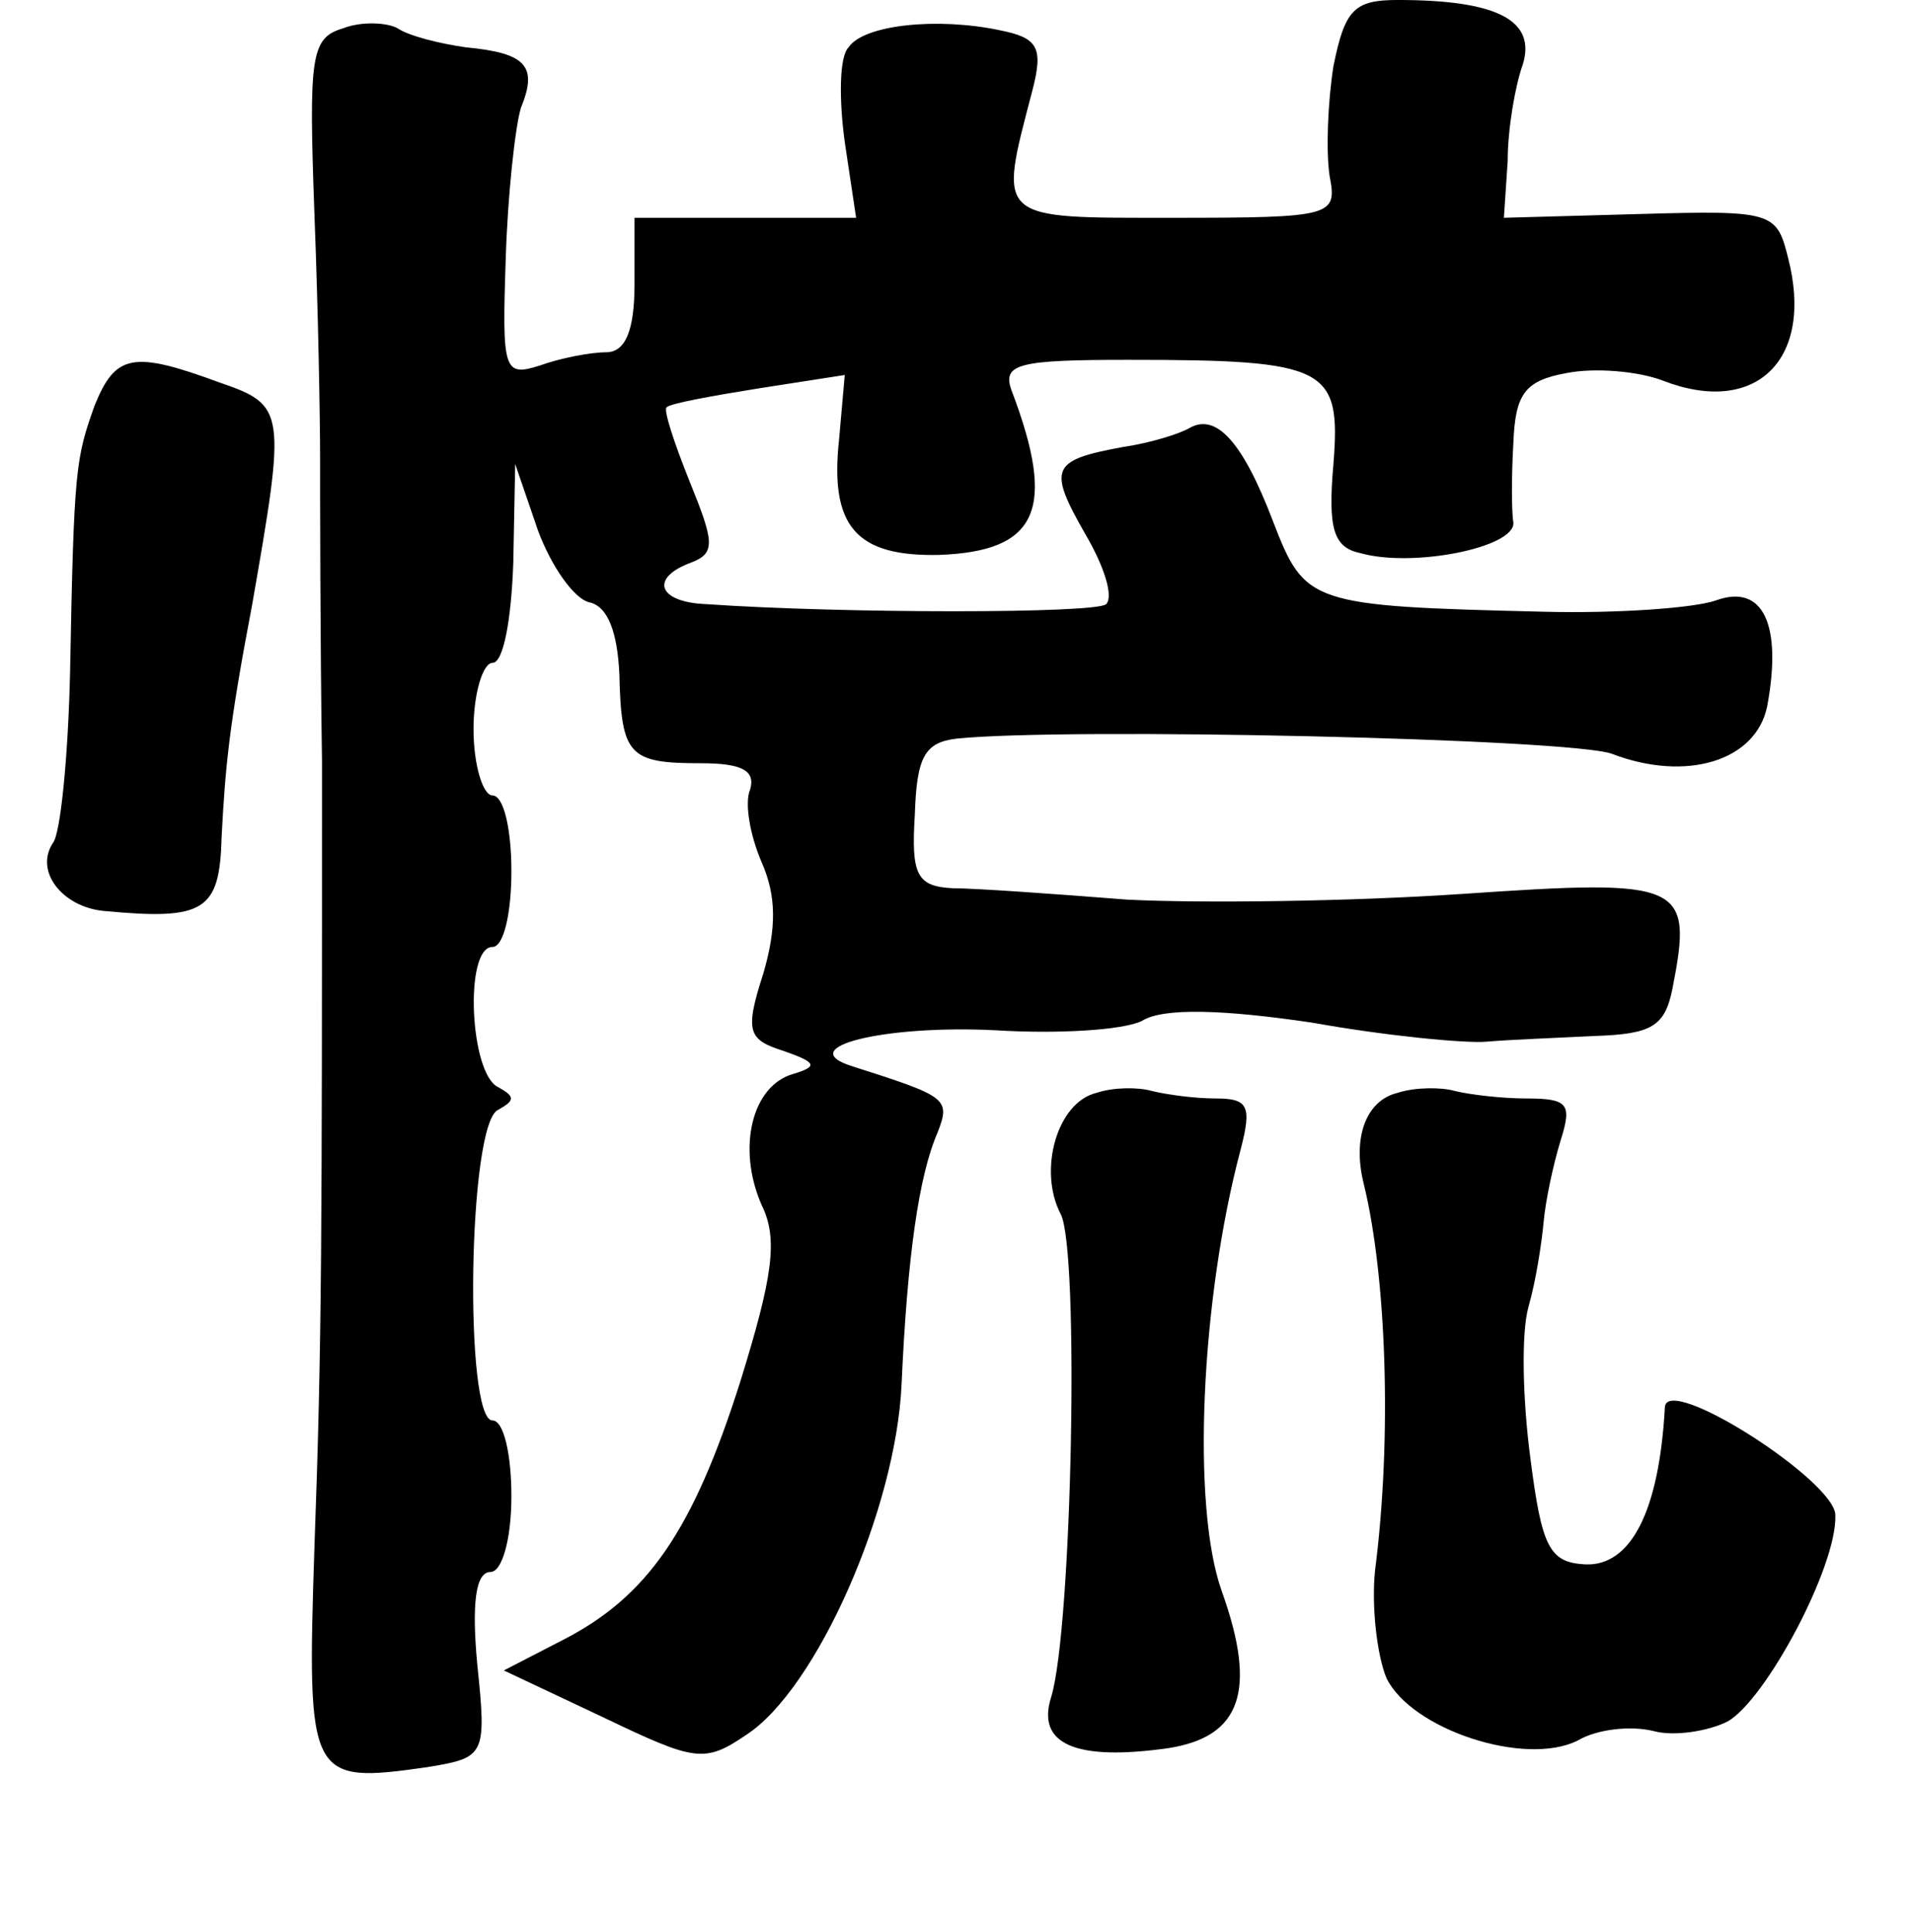 <?xml version="1.0" standalone="no"?>
<!DOCTYPE svg PUBLIC "-//W3C//DTD SVG 20010904//EN"
 "http://www.w3.org/TR/2001/REC-SVG-20010904/DTD/svg10.dtd">
<svg version="1.0" xmlns="http://www.w3.org/2000/svg"
 width="101pt" height="102pt" viewBox="0 0 101 102"
 preserveAspectRatio="xMidYMid meet">
<g transform="translate(0,102) scale(0.1,-0.1)"
fill="#000000" stroke="none">
<path d="M704 985 c-3 -19 -4 -45 -2 -58 4 -21 2 -22 -82 -22 -95 0 -93 -2
-75 67 6 23 3 28 -17 32 -33 7 -72 3 -80 -9 -5 -5 -5 -28 -2 -50 l6 -40 -59 0
-58 0 0 -35 c0 -25 -5 -36 -15 -36 -8 0 -24 -3 -35 -7 -19 -6 -20 -3 -18 56 1
34 5 70 8 80 9 22 3 29 -29 32 -14 2 -30 6 -36 10 -5 3 -19 4 -29 0 -17 -5
-18 -15 -15 -98 2 -51 3 -109 3 -129 0 -21 0 -93 1 -160 0 -251 0 -306 -4
-415 -4 -123 -3 -125 60 -116 30 5 31 6 26 54 -3 32 -1 49 7 49 6 0 11 17 11
40 0 22 -4 40 -10 40 -15 0 -13 157 3 164 9 5 9 7 0 12 -15 7 -18 74 -3 74 6
0 10 18 10 40 0 22 -4 40 -10 40 -5 0 -10 16 -10 35 0 19 5 35 10 35 6 0 10
24 11 53 l1 52 12 -35 c7 -19 19 -36 27 -38 10 -2 15 -16 16 -38 1 -43 5 -47
43 -47 22 0 29 -4 26 -14 -3 -7 0 -24 6 -38 8 -18 8 -35 1 -59 -10 -31 -8 -35
11 -41 17 -6 18 -8 5 -12 -22 -6 -30 -39 -17 -69 9 -18 6 -38 -11 -93 -25 -79
-49 -114 -94 -137 l-31 -16 53 -25 c48 -23 53 -24 75 -9 37 24 79 119 82 185
3 67 9 110 19 133 7 18 5 19 -45 35 -32 10 17 22 76 19 32 -2 67 0 77 5 11 7
43 6 90 -1 39 -7 81 -11 92 -10 11 1 37 2 57 3 30 1 37 5 41 25 11 56 6 58
-111 50 -59 -4 -138 -5 -177 -3 -38 3 -80 6 -92 6 -19 1 -22 7 -20 39 1 30 5
38 22 40 58 6 324 0 346 -8 39 -15 76 -4 82 25 8 43 -2 65 -27 56 -11 -4 -52
-7 -91 -6 -124 3 -126 4 -143 48 -16 42 -30 57 -44 49 -5 -3 -21 -8 -35 -10
-38 -7 -40 -11 -20 -46 10 -17 15 -33 11 -37 -5 -5 -139 -5 -211 0 -26 1 -30
14 -8 22 13 5 12 11 -1 43 -8 20 -14 38 -12 39 2 2 24 6 49 10 l45 7 -3 -34
c-5 -46 9 -62 53 -61 52 2 62 24 38 87 -5 14 4 16 62 16 105 0 112 -4 108 -55
-3 -34 0 -44 14 -47 28 -8 82 3 81 16 -1 6 -1 25 0 42 1 26 6 33 28 37 15 3
38 1 51 -4 49 -19 80 11 66 65 -6 24 -8 25 -78 23 l-72 -2 2 30 c0 17 4 40 8
51 7 23 -13 34 -66 34 -23 0 -28 -5 -34 -35z"/>
<path d="M50 806 c-10 -28 -11 -33 -13 -141 -1 -44 -5 -85 -9 -90 -10 -15 5
-34 27 -36 53 -5 61 0 62 39 2 38 4 59 16 122 18 103 18 106 -17 118 -46 17
-55 15 -66 -12z"/>
<path d="M579 443 c-21 -5 -31 -41 -19 -64 10 -19 6 -219 -5 -255 -8 -25 13
-34 62 -27 38 6 47 30 28 83 -16 45 -11 154 10 233 6 23 4 27 -13 27 -11 0
-26 2 -34 4 -7 2 -20 2 -29 -1z"/>
<path d="M738 443 c-17 -4 -24 -24 -18 -48 12 -49 15 -134 6 -204 -2 -19 1
-45 6 -57 13 -27 73 -47 101 -33 10 6 28 8 40 5 11 -3 29 0 39 5 20 11 58 82
57 109 0 18 -89 75 -90 57 -3 -55 -18 -84 -42 -83 -19 1 -23 9 -29 56 -4 30
-5 66 -1 80 4 14 7 34 8 45 1 11 5 30 9 43 6 19 4 22 -18 22 -13 0 -30 2 -38
4 -7 2 -21 2 -30 -1z"/>
</g>
</svg>

